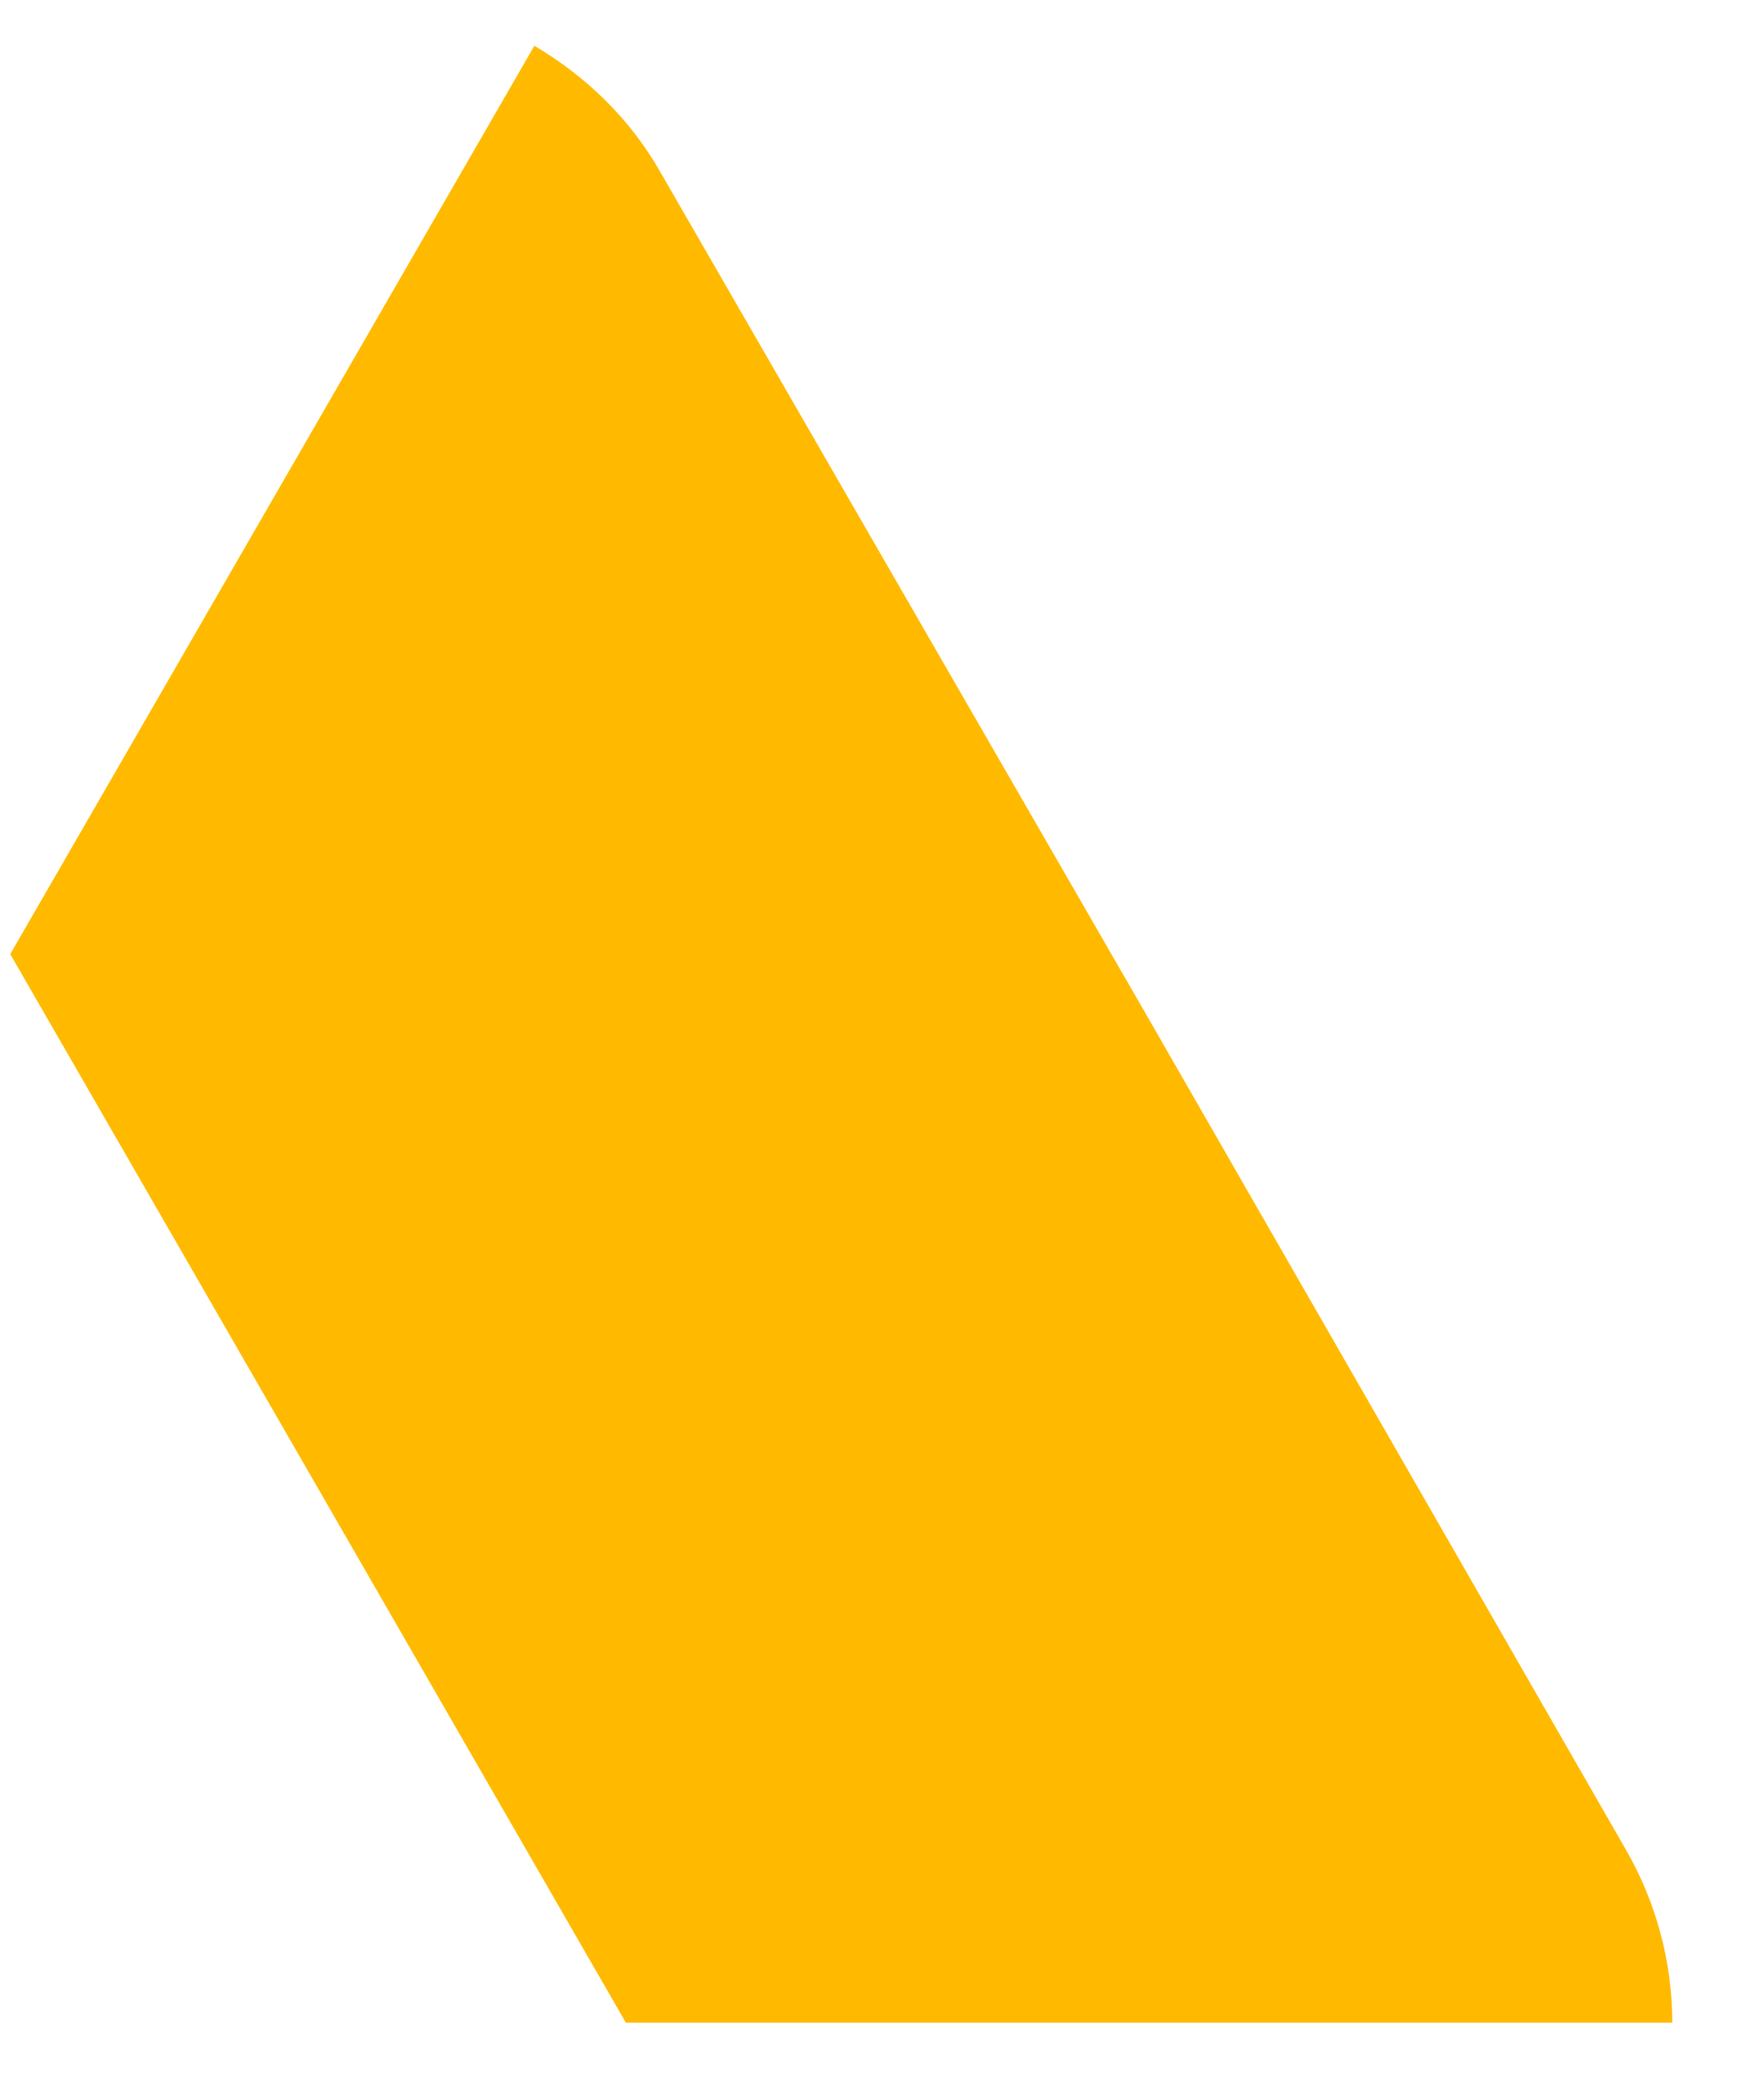 <svg width="16" height="19" viewBox="0 0 16 19" fill="none" xmlns="http://www.w3.org/2000/svg">
<path d="M10.38 9.173L5.988 1.558C5.712 1.073 5.314 0.692 4.847 0.415L0.093 8.654L5.677 18.346H15.168C15.168 17.81 15.03 17.273 14.754 16.788L10.38 9.173Z" fill="#FFBA00"/>
</svg>

